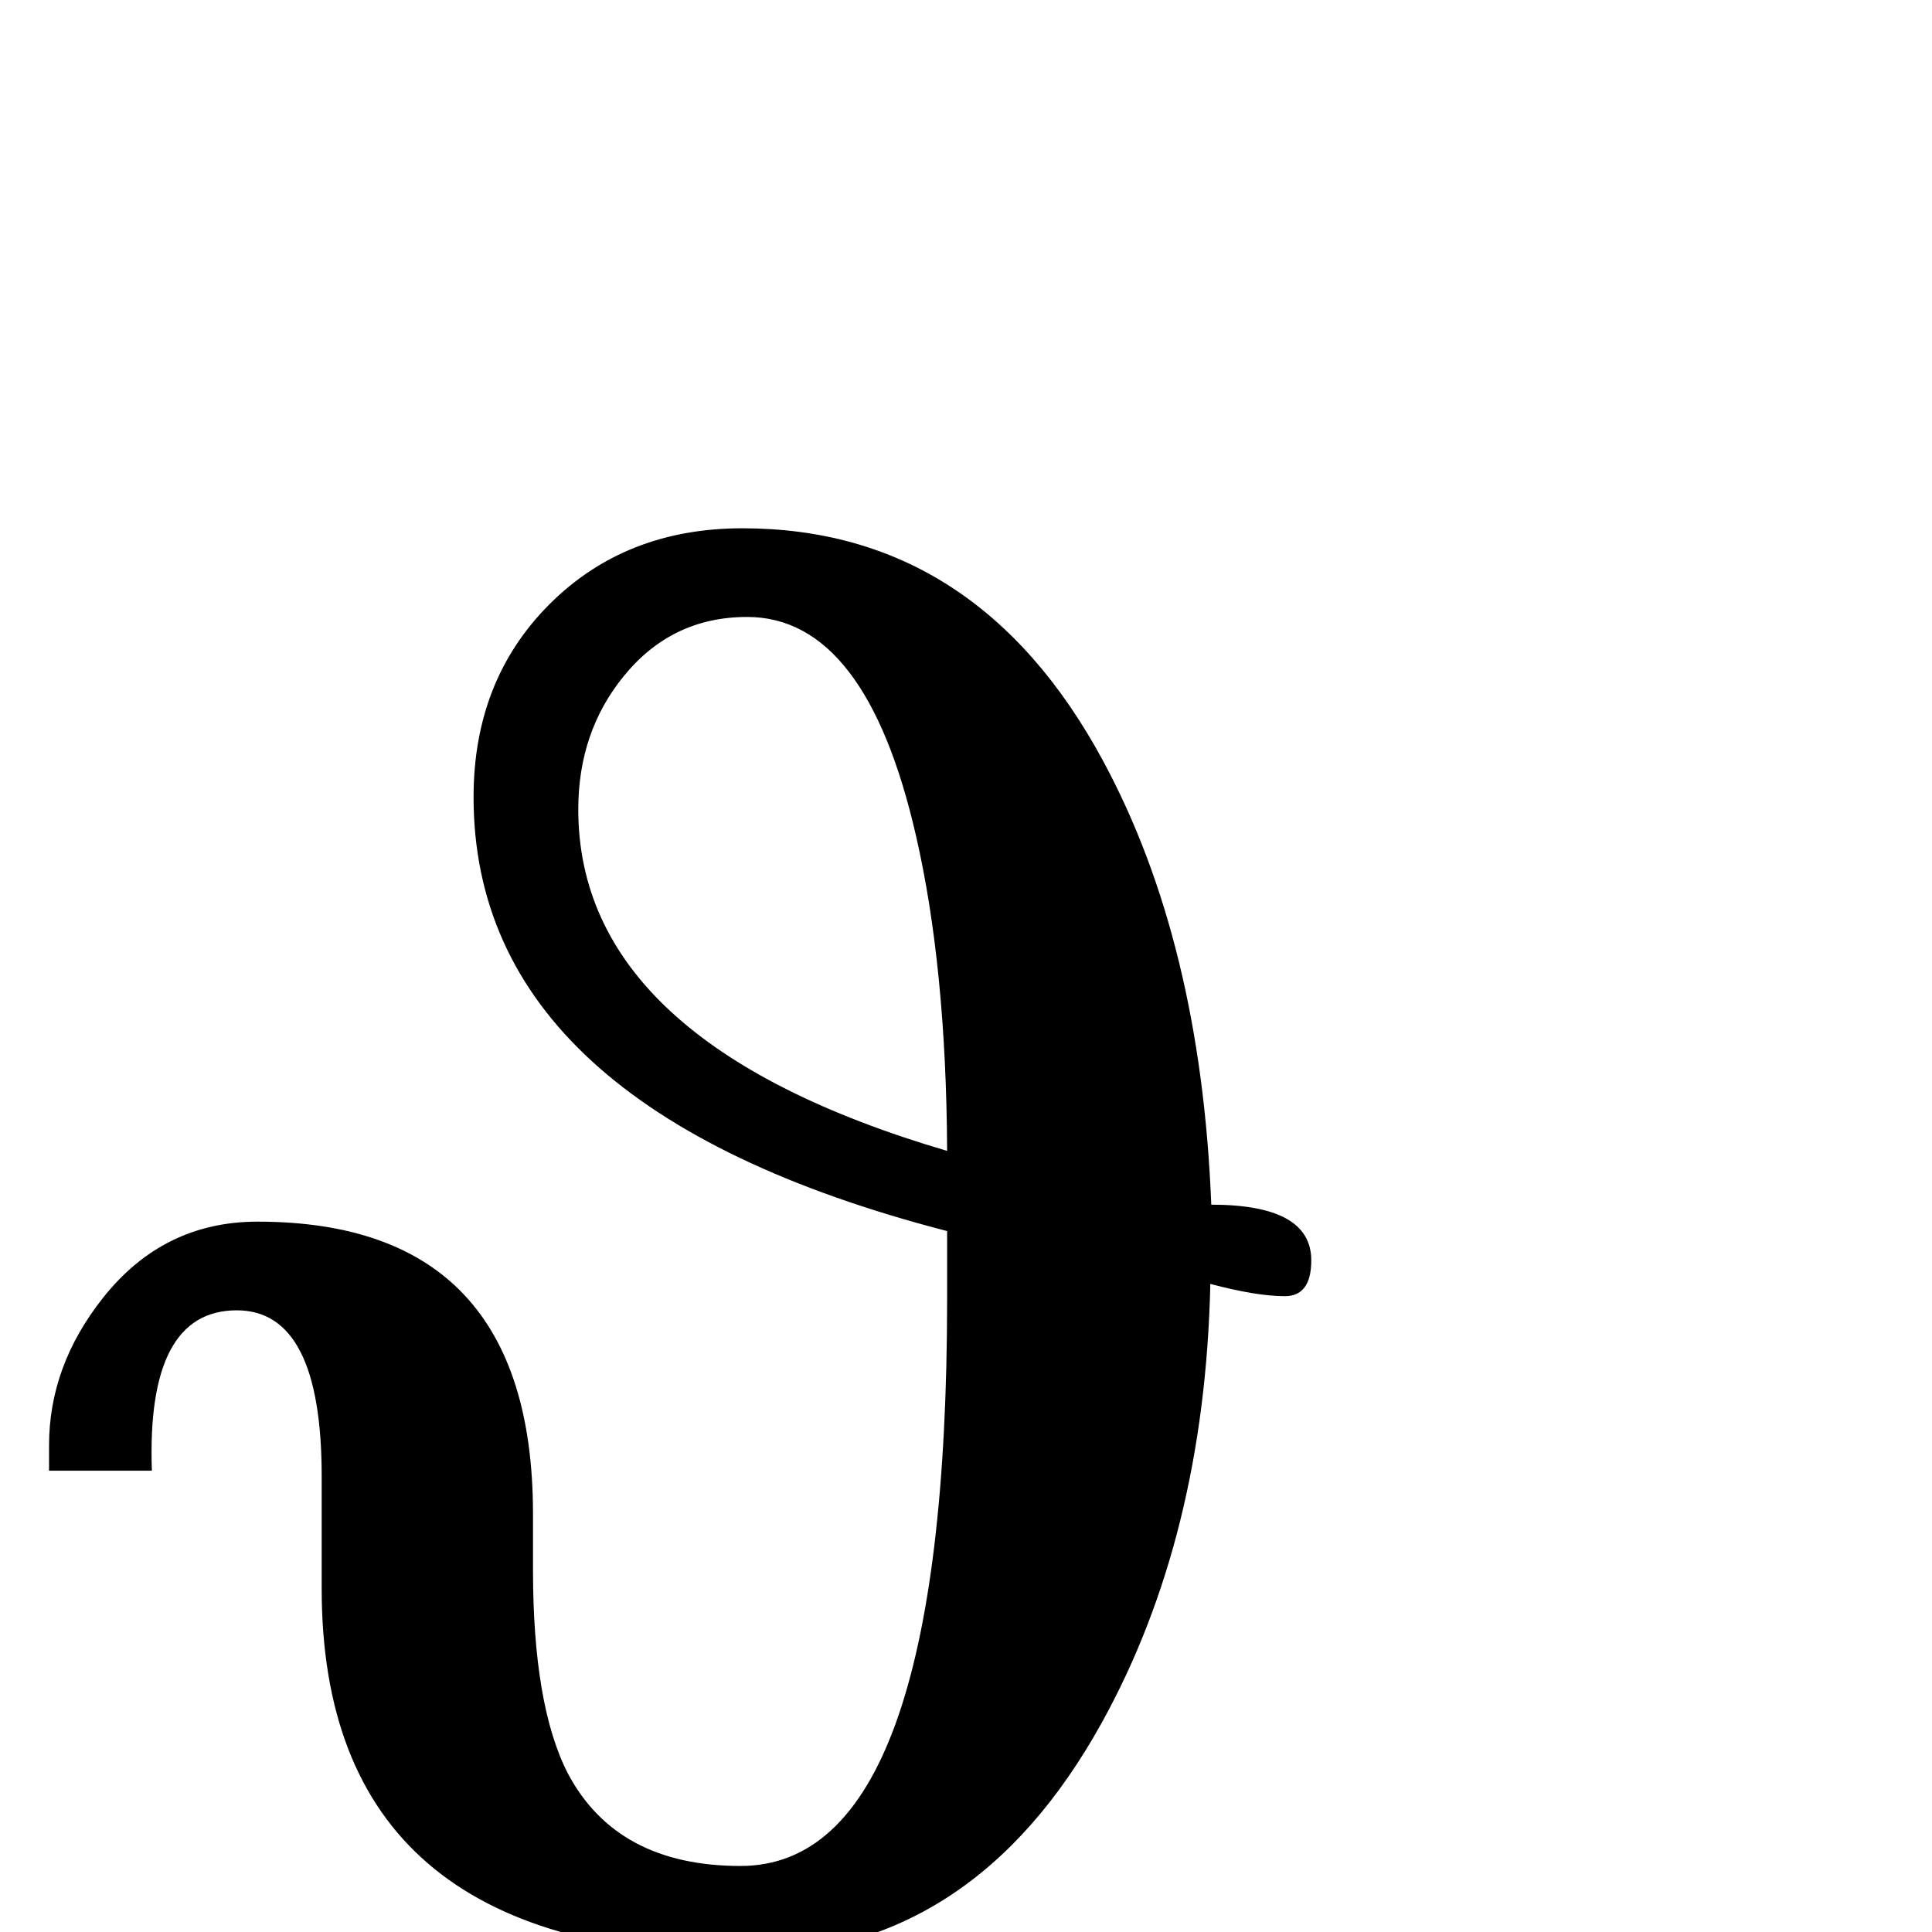 <?xml version="1.0" standalone="no"?>
<!DOCTYPE svg PUBLIC "-//W3C//DTD SVG 1.1//EN" "http://www.w3.org/Graphics/SVG/1.1/DTD/svg11.dtd" >
<svg viewBox="0 -442 2048 2048">
  <g transform="matrix(1 0 0 -1 0 1606)">
   <path fill="currentColor"
d="M1390 712q0 -38 -28 -38q-30 0 -79 13q-6 -268 -115 -465q-136 -246 -378 -246q-449 0 -449 388v119q0 176 -90 176q-96 0 -90 -170h-109v27q0 84 57 156q64 81 164 81q292 0 292 -310v-59q0 -144 37 -216q52 -98 183 -98q219 0 219 602v71q-502 130 -502 460
q0 124 80.5 204.5t204.5 80.5q249 0 382 -246q104 -192 115 -471q106 0 106 -59zM1004 828q-1 195 -33 334q-53 232 -179 232q-80 0 -131 -63q-48 -59 -48 -141q0 -247 391 -362z" />
  </g>

</svg>
